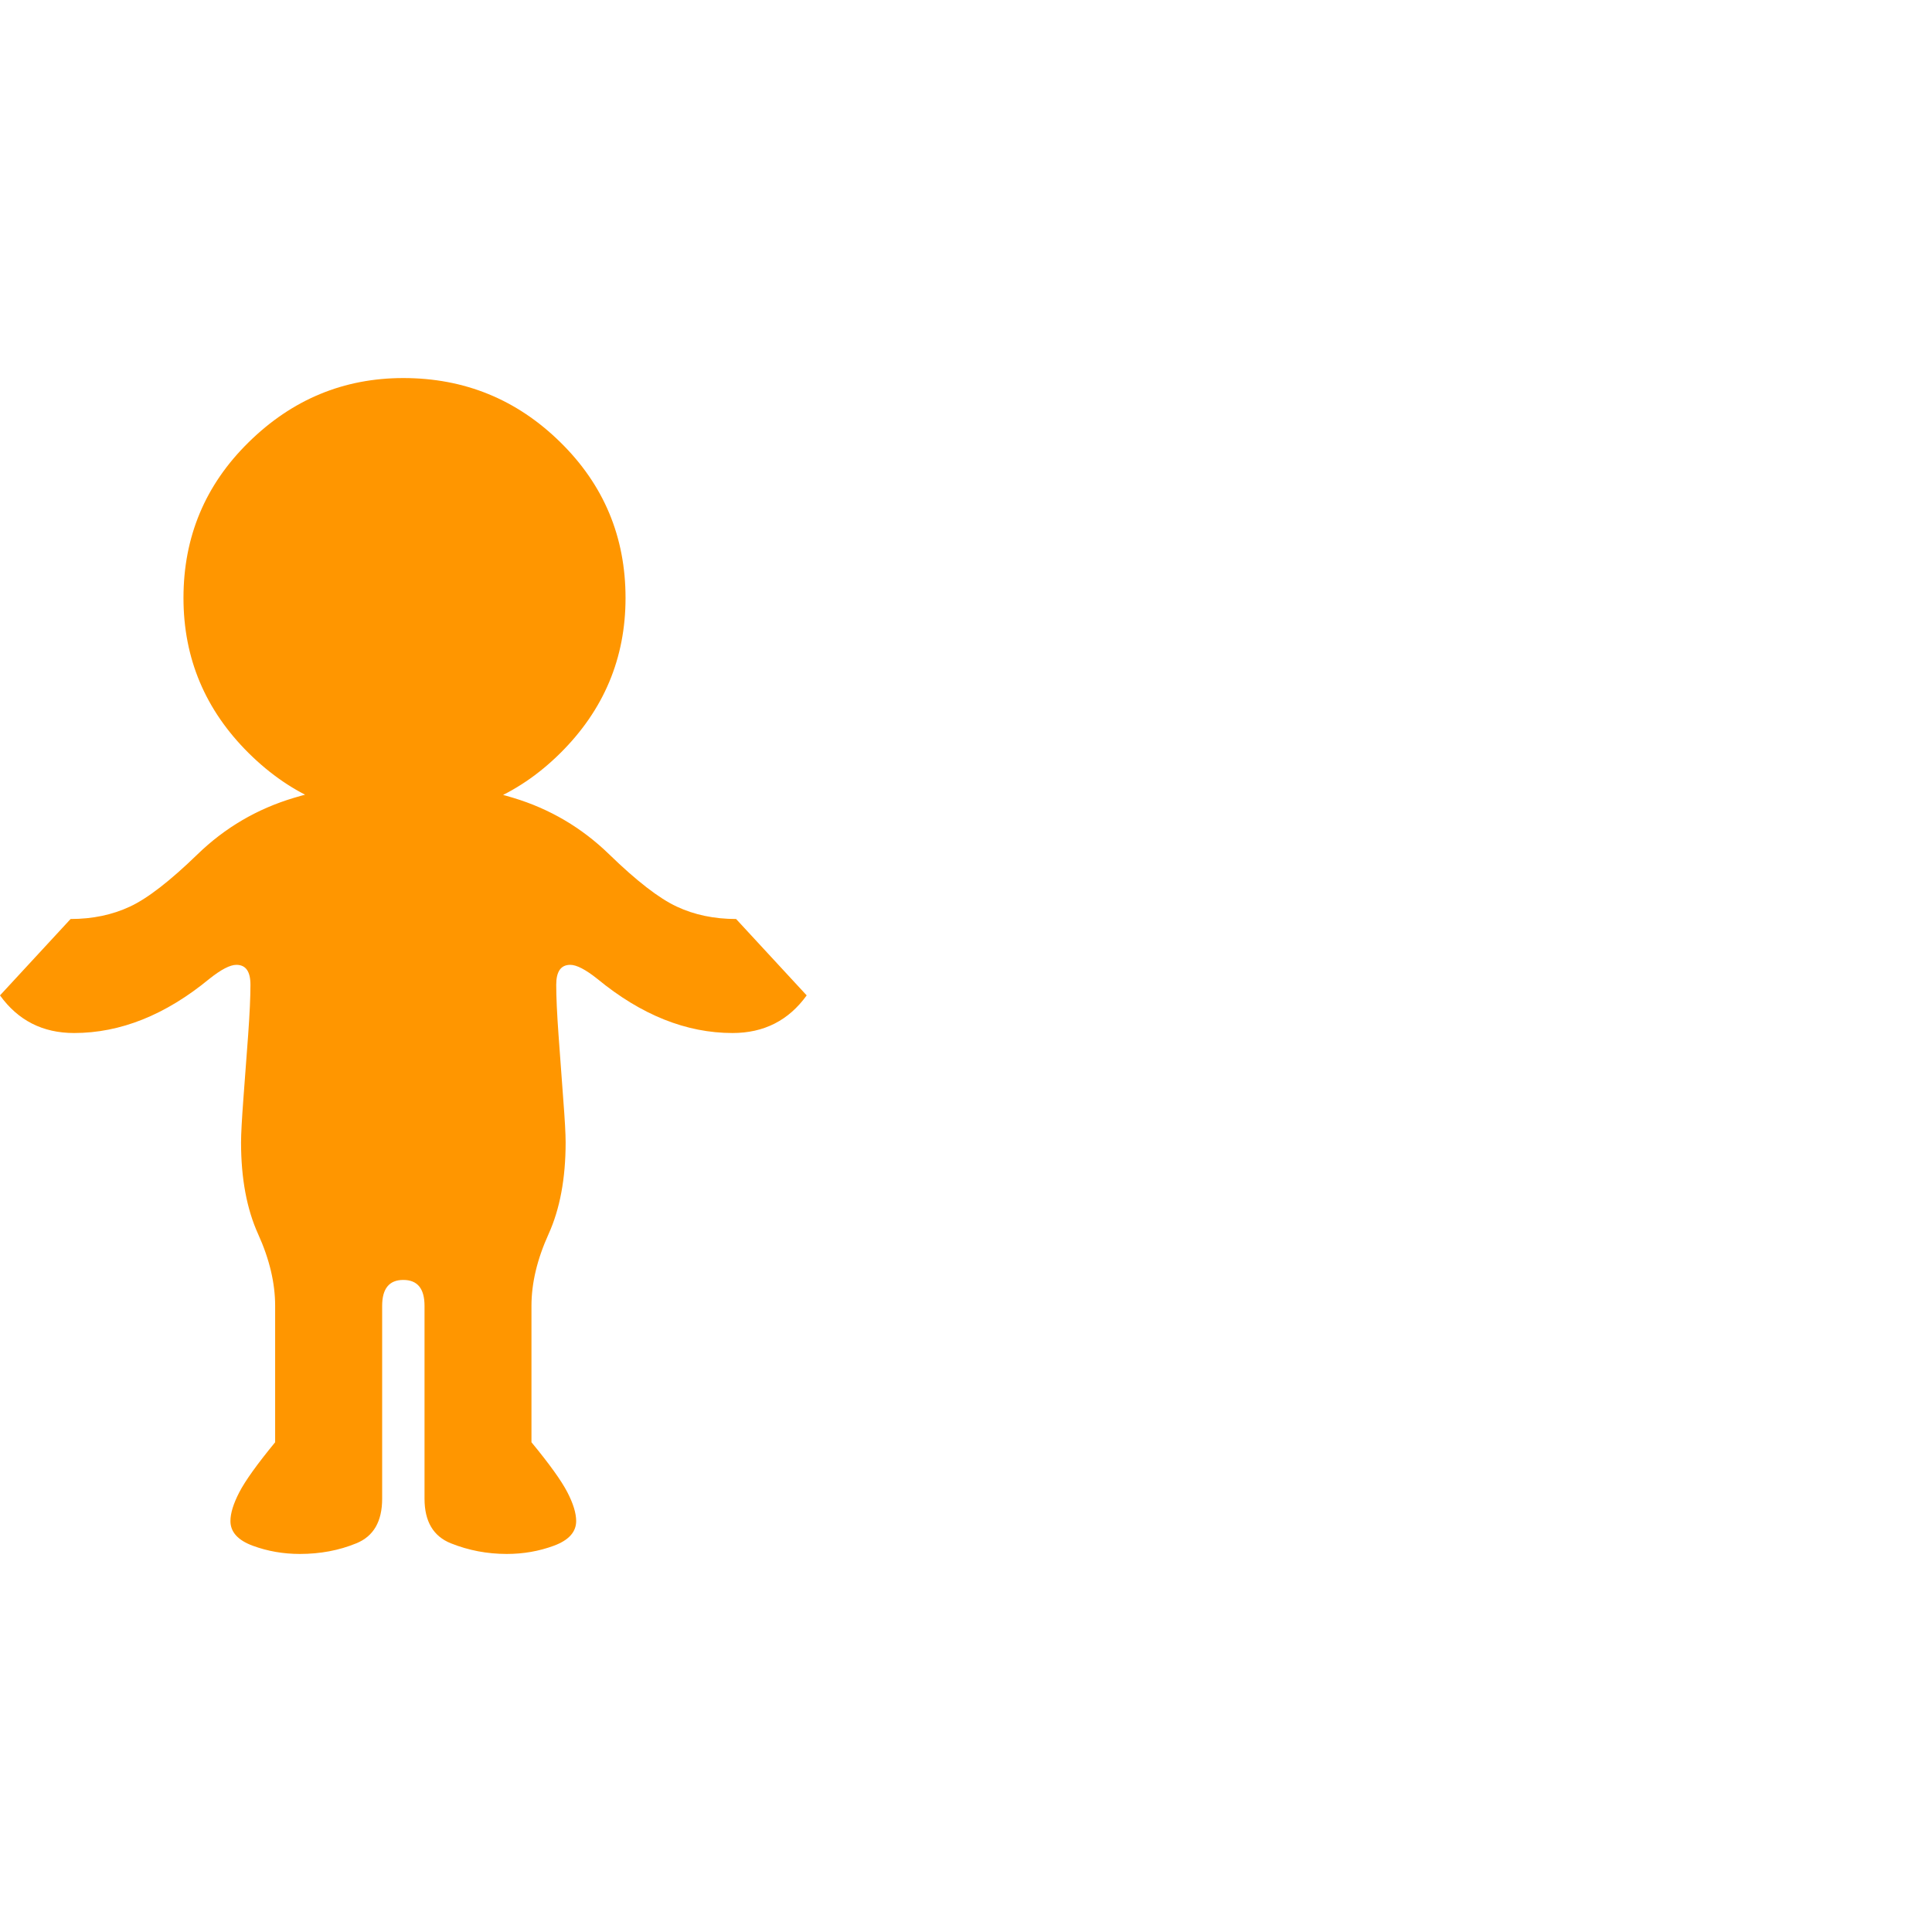 <svg version="1.1" xmlns="http://www.w3.org/2000/svg" style="fill:rgba(0,0,0,1.0)" width="256" height="256" viewBox="0 0 25.672 15.625"><path fill="rgb(255, 150, 0)" d="M3.984 15.625 C3.766 15.625 3.557 15.589 3.359 15.516 C3.161 15.443 3.062 15.333 3.062 15.188 C3.062 15.083 3.102 14.956 3.18 14.805 C3.258 14.654 3.417 14.432 3.656 14.141 L3.656 12.328 C3.656 12.026 3.581 11.708 3.43 11.375 C3.279 11.042 3.203 10.635 3.203 10.156 C3.203 10.042 3.214 9.849 3.234 9.578 C3.255 9.307 3.276 9.026 3.297 8.734 C3.318 8.443 3.328 8.219 3.328 8.062 C3.328 7.885 3.266 7.797 3.141 7.797 C3.057 7.797 2.938 7.859 2.781 7.984 C2.198 8.464 1.599 8.703 0.984 8.703 C0.568 8.703 0.24 8.536 0 8.203 L0.938 7.188 C1.229 7.188 1.492 7.133 1.727 7.023 C1.961 6.914 2.26 6.682 2.625 6.328 C2.99 5.974 3.417 5.724 3.906 5.578 C4.396 5.432 4.88 5.359 5.359 5.359 C5.849 5.359 6.336 5.432 6.82 5.578 C7.305 5.724 7.729 5.974 8.094 6.328 C8.458 6.682 8.758 6.914 8.992 7.023 C9.227 7.133 9.49 7.188 9.781 7.188 L10.719 8.203 C10.479 8.536 10.151 8.703 9.734 8.703 C9.12 8.703 8.521 8.464 7.938 7.984 C7.781 7.859 7.661 7.797 7.578 7.797 C7.453 7.797 7.391 7.885 7.391 8.062 C7.391 8.219 7.401 8.443 7.422 8.734 C7.443 9.026 7.464 9.307 7.484 9.578 C7.505 9.849 7.516 10.042 7.516 10.156 C7.516 10.635 7.44 11.042 7.289 11.375 C7.138 11.708 7.062 12.026 7.062 12.328 L7.062 14.141 C7.302 14.432 7.461 14.654 7.539 14.805 C7.617 14.956 7.656 15.083 7.656 15.188 C7.656 15.333 7.557 15.443 7.359 15.516 C7.161 15.589 6.953 15.625 6.734 15.625 C6.474 15.625 6.227 15.578 5.992 15.484 C5.758 15.391 5.641 15.193 5.641 14.891 L5.641 12.328 C5.641 12.099 5.547 11.984 5.359 11.984 C5.172 11.984 5.078 12.099 5.078 12.328 L5.078 14.891 C5.078 15.193 4.964 15.391 4.734 15.484 C4.505 15.578 4.255 15.625 3.984 15.625 Z M5.359 5.844 C4.568 5.844 3.883 5.557 3.305 4.984 C2.727 4.411 2.438 3.724 2.438 2.922 C2.438 2.109 2.727 1.419 3.305 0.852 C3.883 0.284 4.568 -0 5.359 -0 C6.172 -0 6.867 0.284 7.445 0.852 C8.023 1.419 8.312 2.109 8.312 2.922 C8.312 3.724 8.023 4.411 7.445 4.984 C6.867 5.557 6.172 5.844 5.359 5.844 Z M25.672 15.625" /></svg>